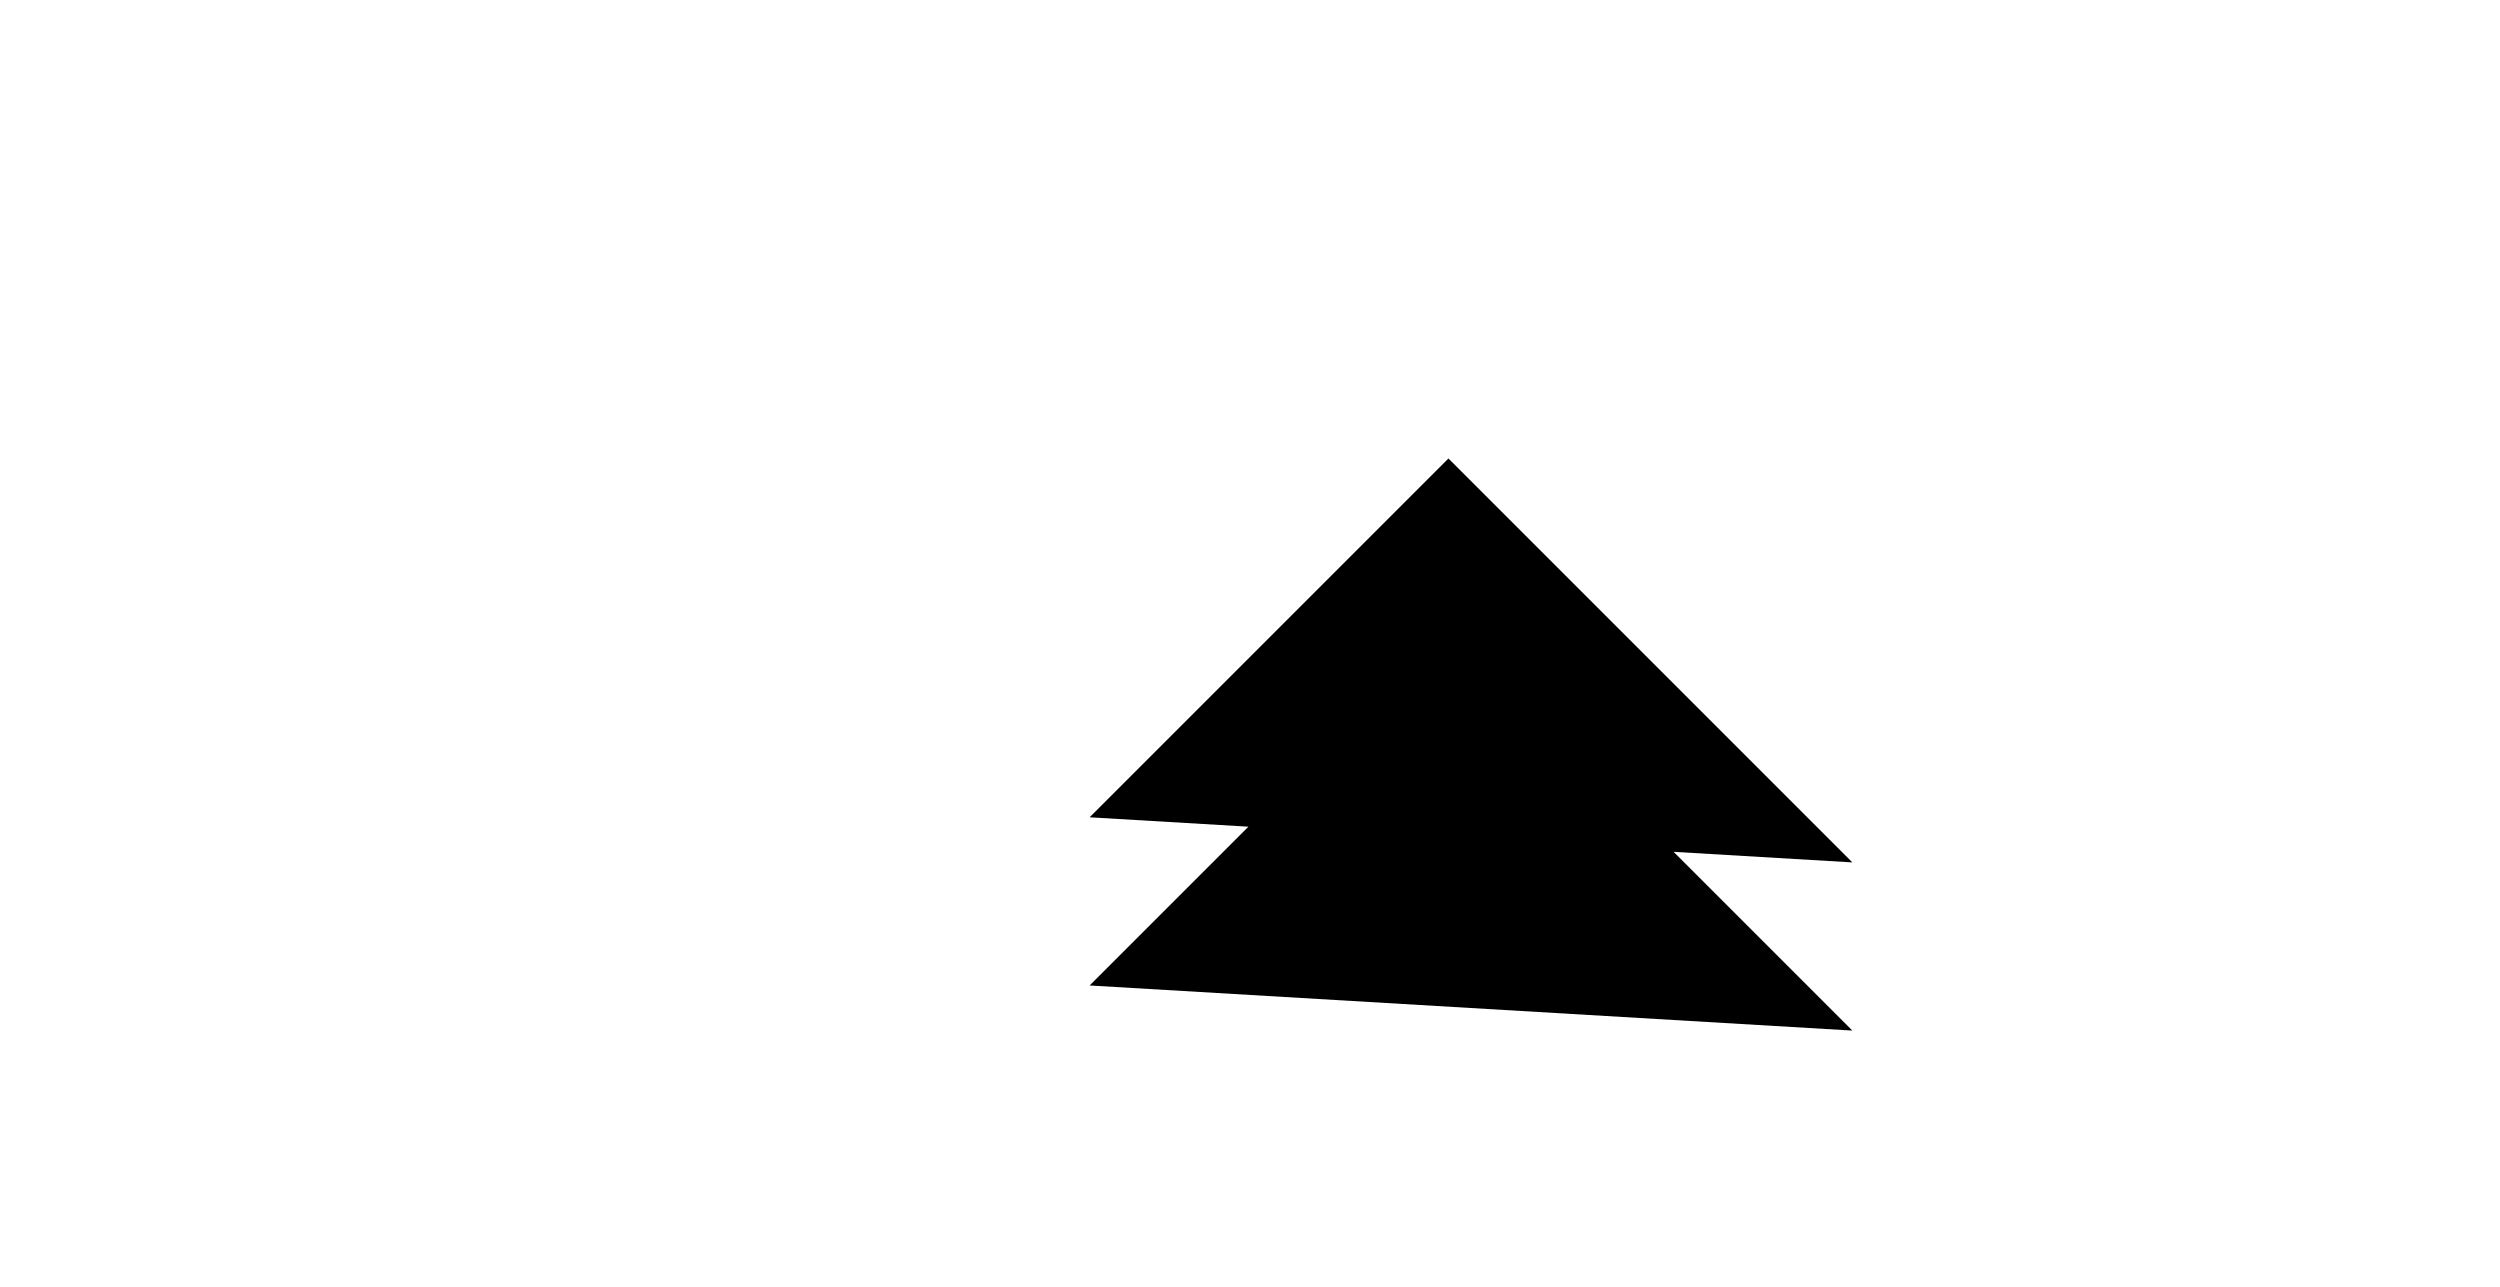 <svg class="widescreen" version="1.1"
  viewBox="0 0 645.226 332.045"
>
<!-- height="1254.9749"
width="2438.6487" -->
  <path
    d="M 281.223,254.34 373.828,161.736 478.073,265.981 m -196.85,-55.046 92.604,-92.604 104.246,104.246"
  />
</svg>

<!--
#up svg.widescreen path {
  display: inline;
  fill: none;
  stroke: #dcd8de;
  stroke-width: 13.22916698;
  stroke-linecap: round;
  stroke-linejoin: miter;
  stroke-miterlimit: 4;
  stroke-dasharray: none;
  stroke-opacity: 1;

}
-->
